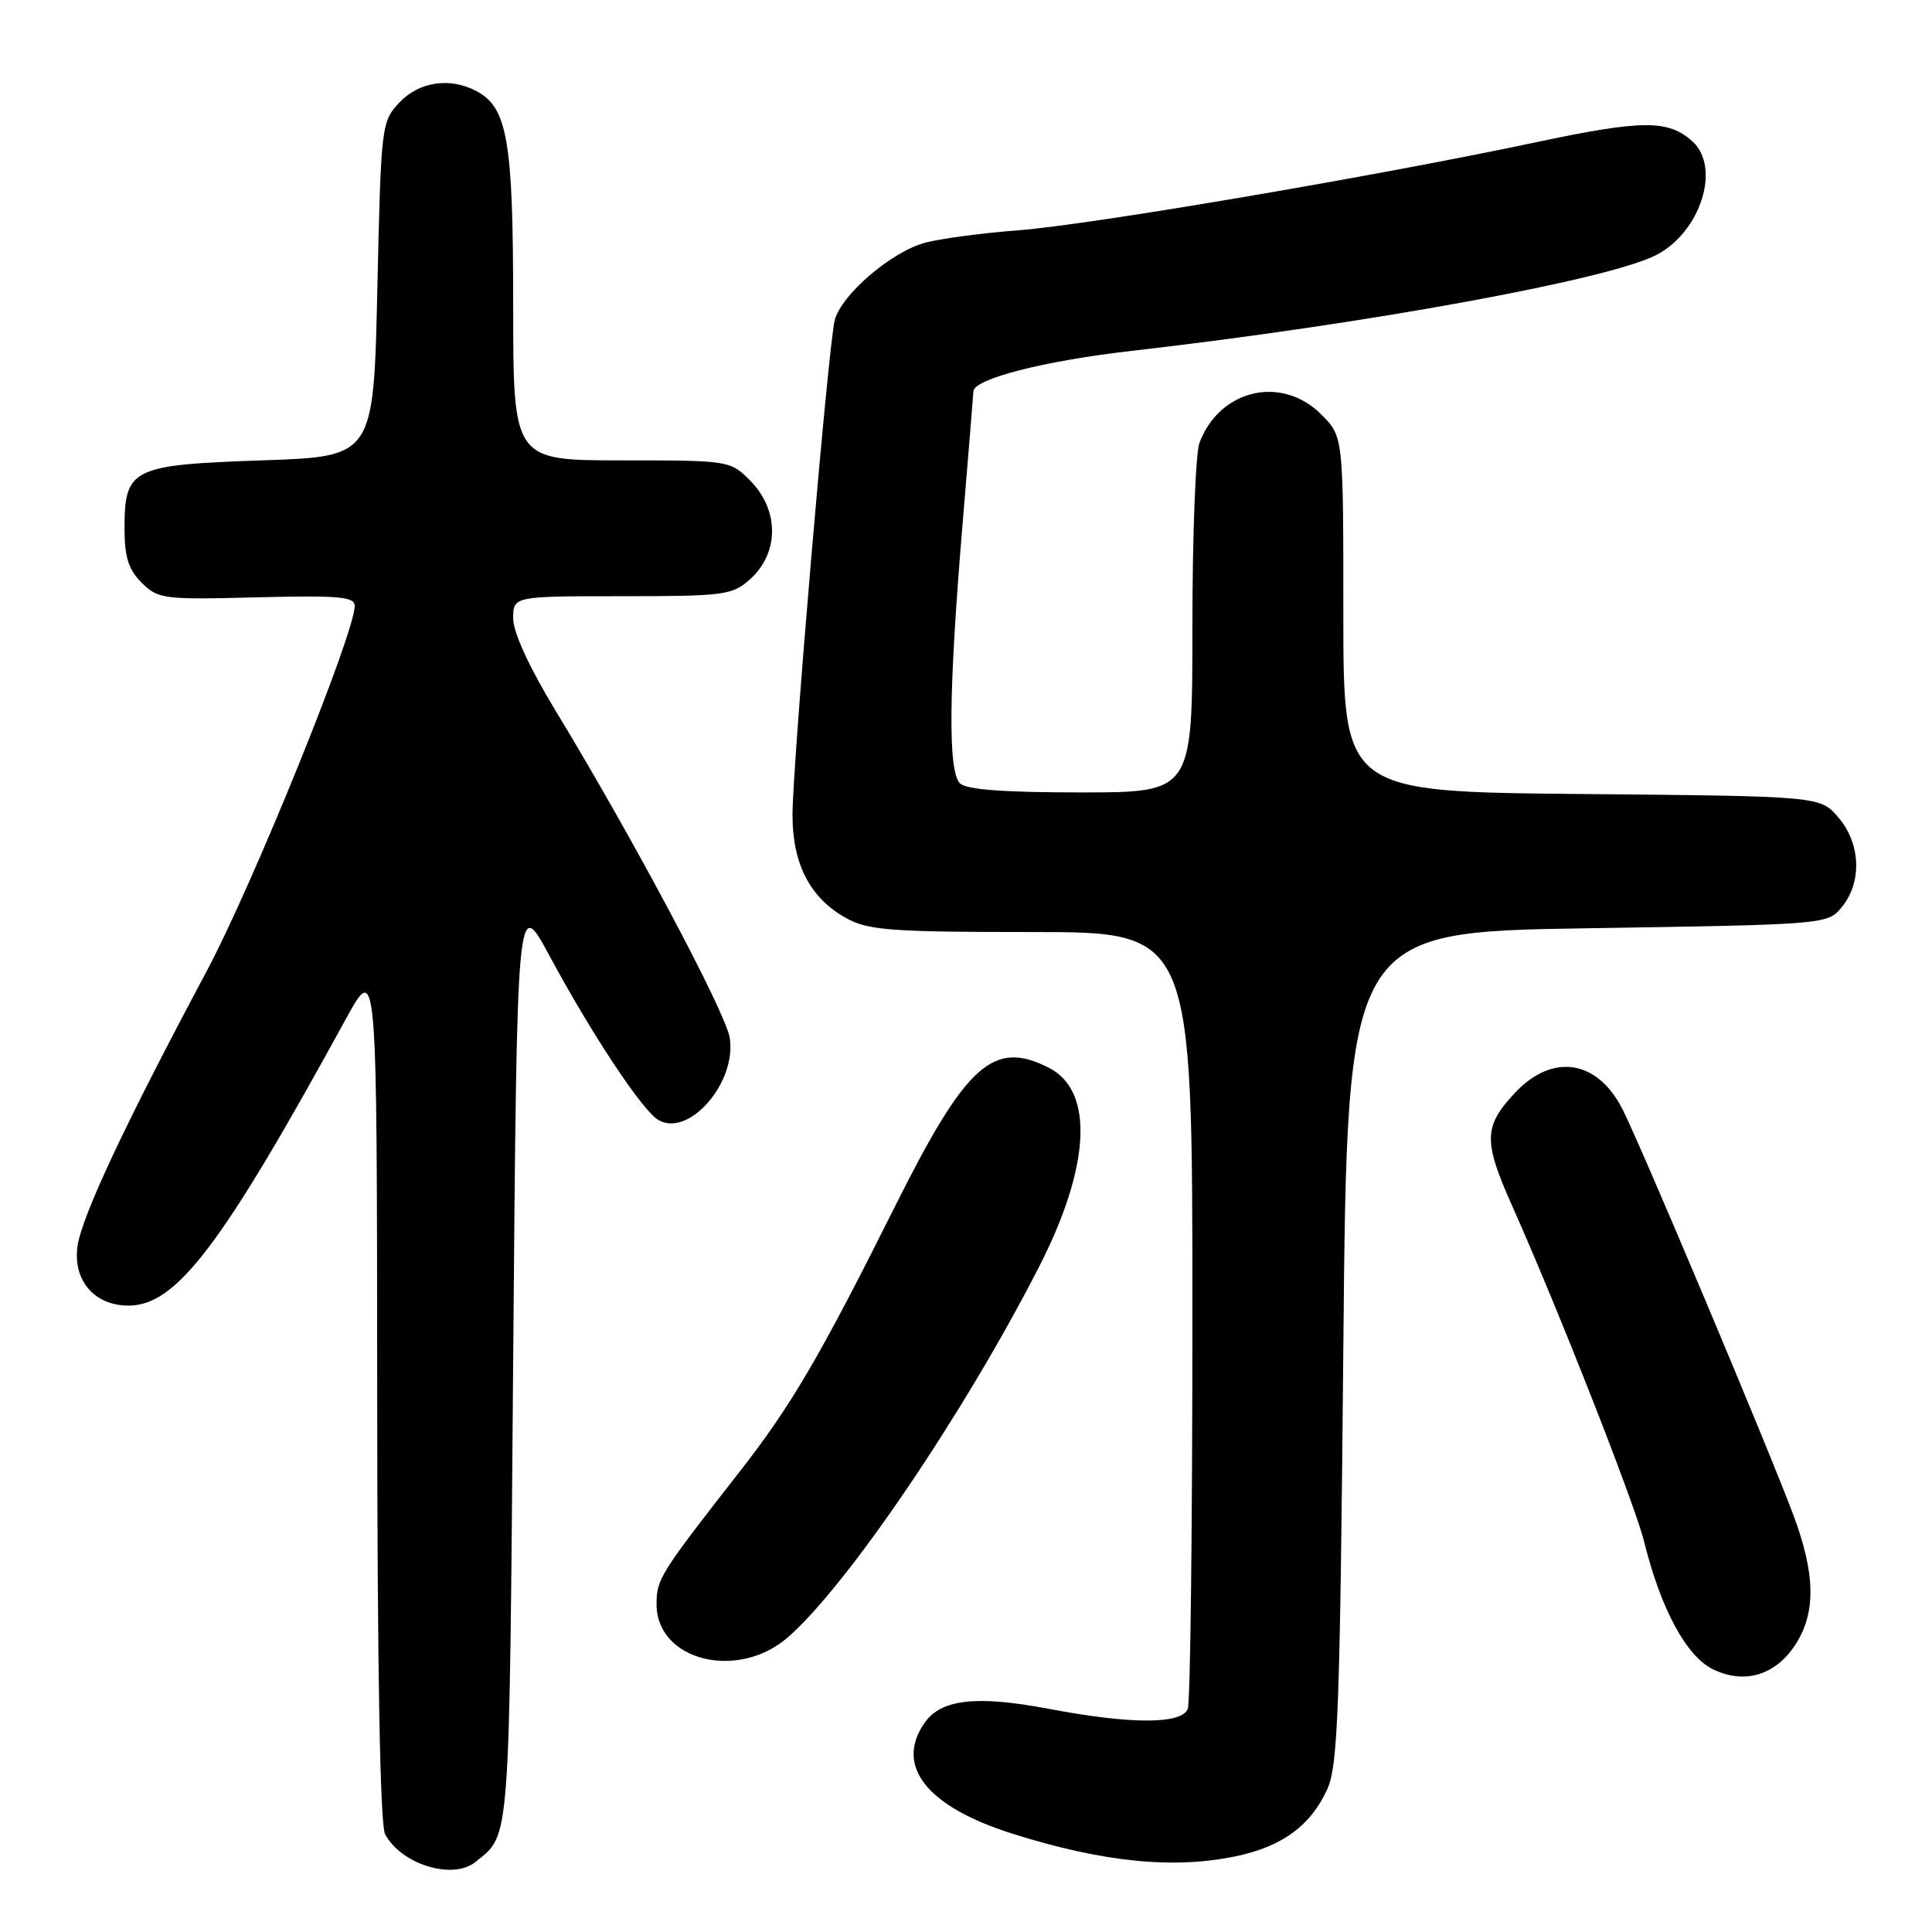 <?xml version="1.0" encoding="UTF-8" standalone="no"?>
<!DOCTYPE svg PUBLIC "-//W3C//DTD SVG 1.1//EN" "http://www.w3.org/Graphics/SVG/1.1/DTD/svg11.dtd" >
<svg xmlns="http://www.w3.org/2000/svg" xmlns:xlink="http://www.w3.org/1999/xlink" version="1.1" viewBox="0 0 256 256">
 <g >
 <path fill="currentColor"
d=" M 63.00 246.72 C 67.65 242.94 67.47 245.32 68.00 180.17 C 68.50 118.64 68.50 118.64 72.80 126.63 C 78.35 136.94 85.04 147.05 87.18 148.37 C 91.20 150.84 97.66 143.46 96.69 137.49 C 96.14 134.11 83.76 110.86 73.64 94.21 C 70.14 88.45 68.00 83.80 68.00 81.96 C 68.00 79.00 68.00 79.00 82.44 79.00 C 96.02 79.00 97.04 78.86 99.39 76.75 C 103.28 73.25 103.27 67.54 99.36 63.64 C 96.76 61.03 96.55 61.00 82.36 61.00 C 68.00 61.00 68.00 61.00 68.00 40.47 C 68.00 18.64 67.25 14.28 63.15 12.08 C 59.65 10.21 55.53 10.81 52.92 13.58 C 50.54 16.11 50.49 16.56 50.00 38.33 C 49.50 60.50 49.50 60.50 34.78 61.00 C 17.45 61.59 16.50 62.06 16.50 70.01 C 16.50 73.81 17.02 75.47 18.77 77.21 C 20.94 79.38 21.64 79.47 34.02 79.15 C 44.92 78.88 47.00 79.06 47.00 80.29 C 47.00 83.93 33.43 117.39 27.31 128.83 C 16.61 148.86 10.82 161.20 10.27 165.13 C 9.64 169.66 12.51 173.00 17.02 173.00 C 23.37 173.00 29.35 165.13 45.84 135.00 C 49.95 127.50 49.95 127.50 49.98 184.32 C 49.99 221.16 50.36 241.80 51.03 243.05 C 53.17 247.05 60.01 249.15 63.00 246.72 Z  M 163.91 245.93 C 169.97 244.63 173.69 241.87 175.87 237.08 C 177.29 233.96 177.56 226.48 178.00 178.50 C 178.50 123.50 178.50 123.50 210.34 123.00 C 242.18 122.50 242.18 122.50 244.09 120.14 C 246.76 116.85 246.54 111.74 243.59 108.31 C 241.18 105.50 241.18 105.50 209.59 105.21 C 178.00 104.92 178.00 104.92 178.00 81.38 C 178.00 57.85 178.00 57.85 175.08 54.92 C 169.83 49.67 161.63 51.57 158.94 58.66 C 158.42 60.02 158.00 71.00 158.00 83.07 C 158.00 105.00 158.00 105.00 143.20 105.00 C 133.02 105.00 128.03 104.63 127.20 103.80 C 125.60 102.20 125.70 91.65 127.50 70.00 C 128.30 60.38 128.97 52.21 128.98 51.86 C 129.03 50.21 138.29 47.83 149.81 46.51 C 180.87 42.96 213.09 37.08 219.46 33.79 C 225.34 30.76 228.07 22.18 224.25 18.73 C 221.04 15.84 217.63 15.86 203.48 18.86 C 182.22 23.37 144.54 29.77 135.00 30.51 C 130.32 30.86 124.79 31.60 122.69 32.13 C 118.20 33.28 111.46 39.04 110.60 42.45 C 109.75 45.85 105.01 101.37 105.01 108.00 C 105.01 114.55 107.38 119.07 112.21 121.70 C 115.08 123.27 118.18 123.50 136.75 123.50 C 158.00 123.50 158.00 123.50 158.00 174.17 C 158.00 202.04 157.73 225.55 157.39 226.42 C 156.59 228.50 149.88 228.50 138.92 226.42 C 129.40 224.62 124.71 225.15 122.53 228.26 C 118.52 233.98 122.79 239.39 134.14 242.97 C 146.18 246.77 155.60 247.71 163.91 245.93 Z  M 238.09 217.62 C 240.63 213.46 240.49 208.41 237.65 200.80 C 234.28 191.78 217.45 151.81 214.99 146.98 C 211.63 140.39 205.71 139.50 200.72 144.83 C 196.58 149.25 196.54 151.21 200.35 159.74 C 206.34 173.14 216.63 199.29 217.85 204.26 C 220.07 213.22 223.46 219.49 227.00 221.20 C 231.27 223.27 235.47 221.91 238.09 217.62 Z  M 104.45 216.91 C 112.37 209.95 127.75 187.26 137.66 167.90 C 144.48 154.58 145.00 144.60 139.04 141.52 C 131.65 137.70 128.03 140.95 118.57 159.90 C 108.71 179.63 104.87 186.20 98.18 194.78 C 87.36 208.64 87.00 209.22 87.00 212.58 C 87.00 220.07 97.80 222.75 104.45 216.91 Z "/>
</g>
</svg>